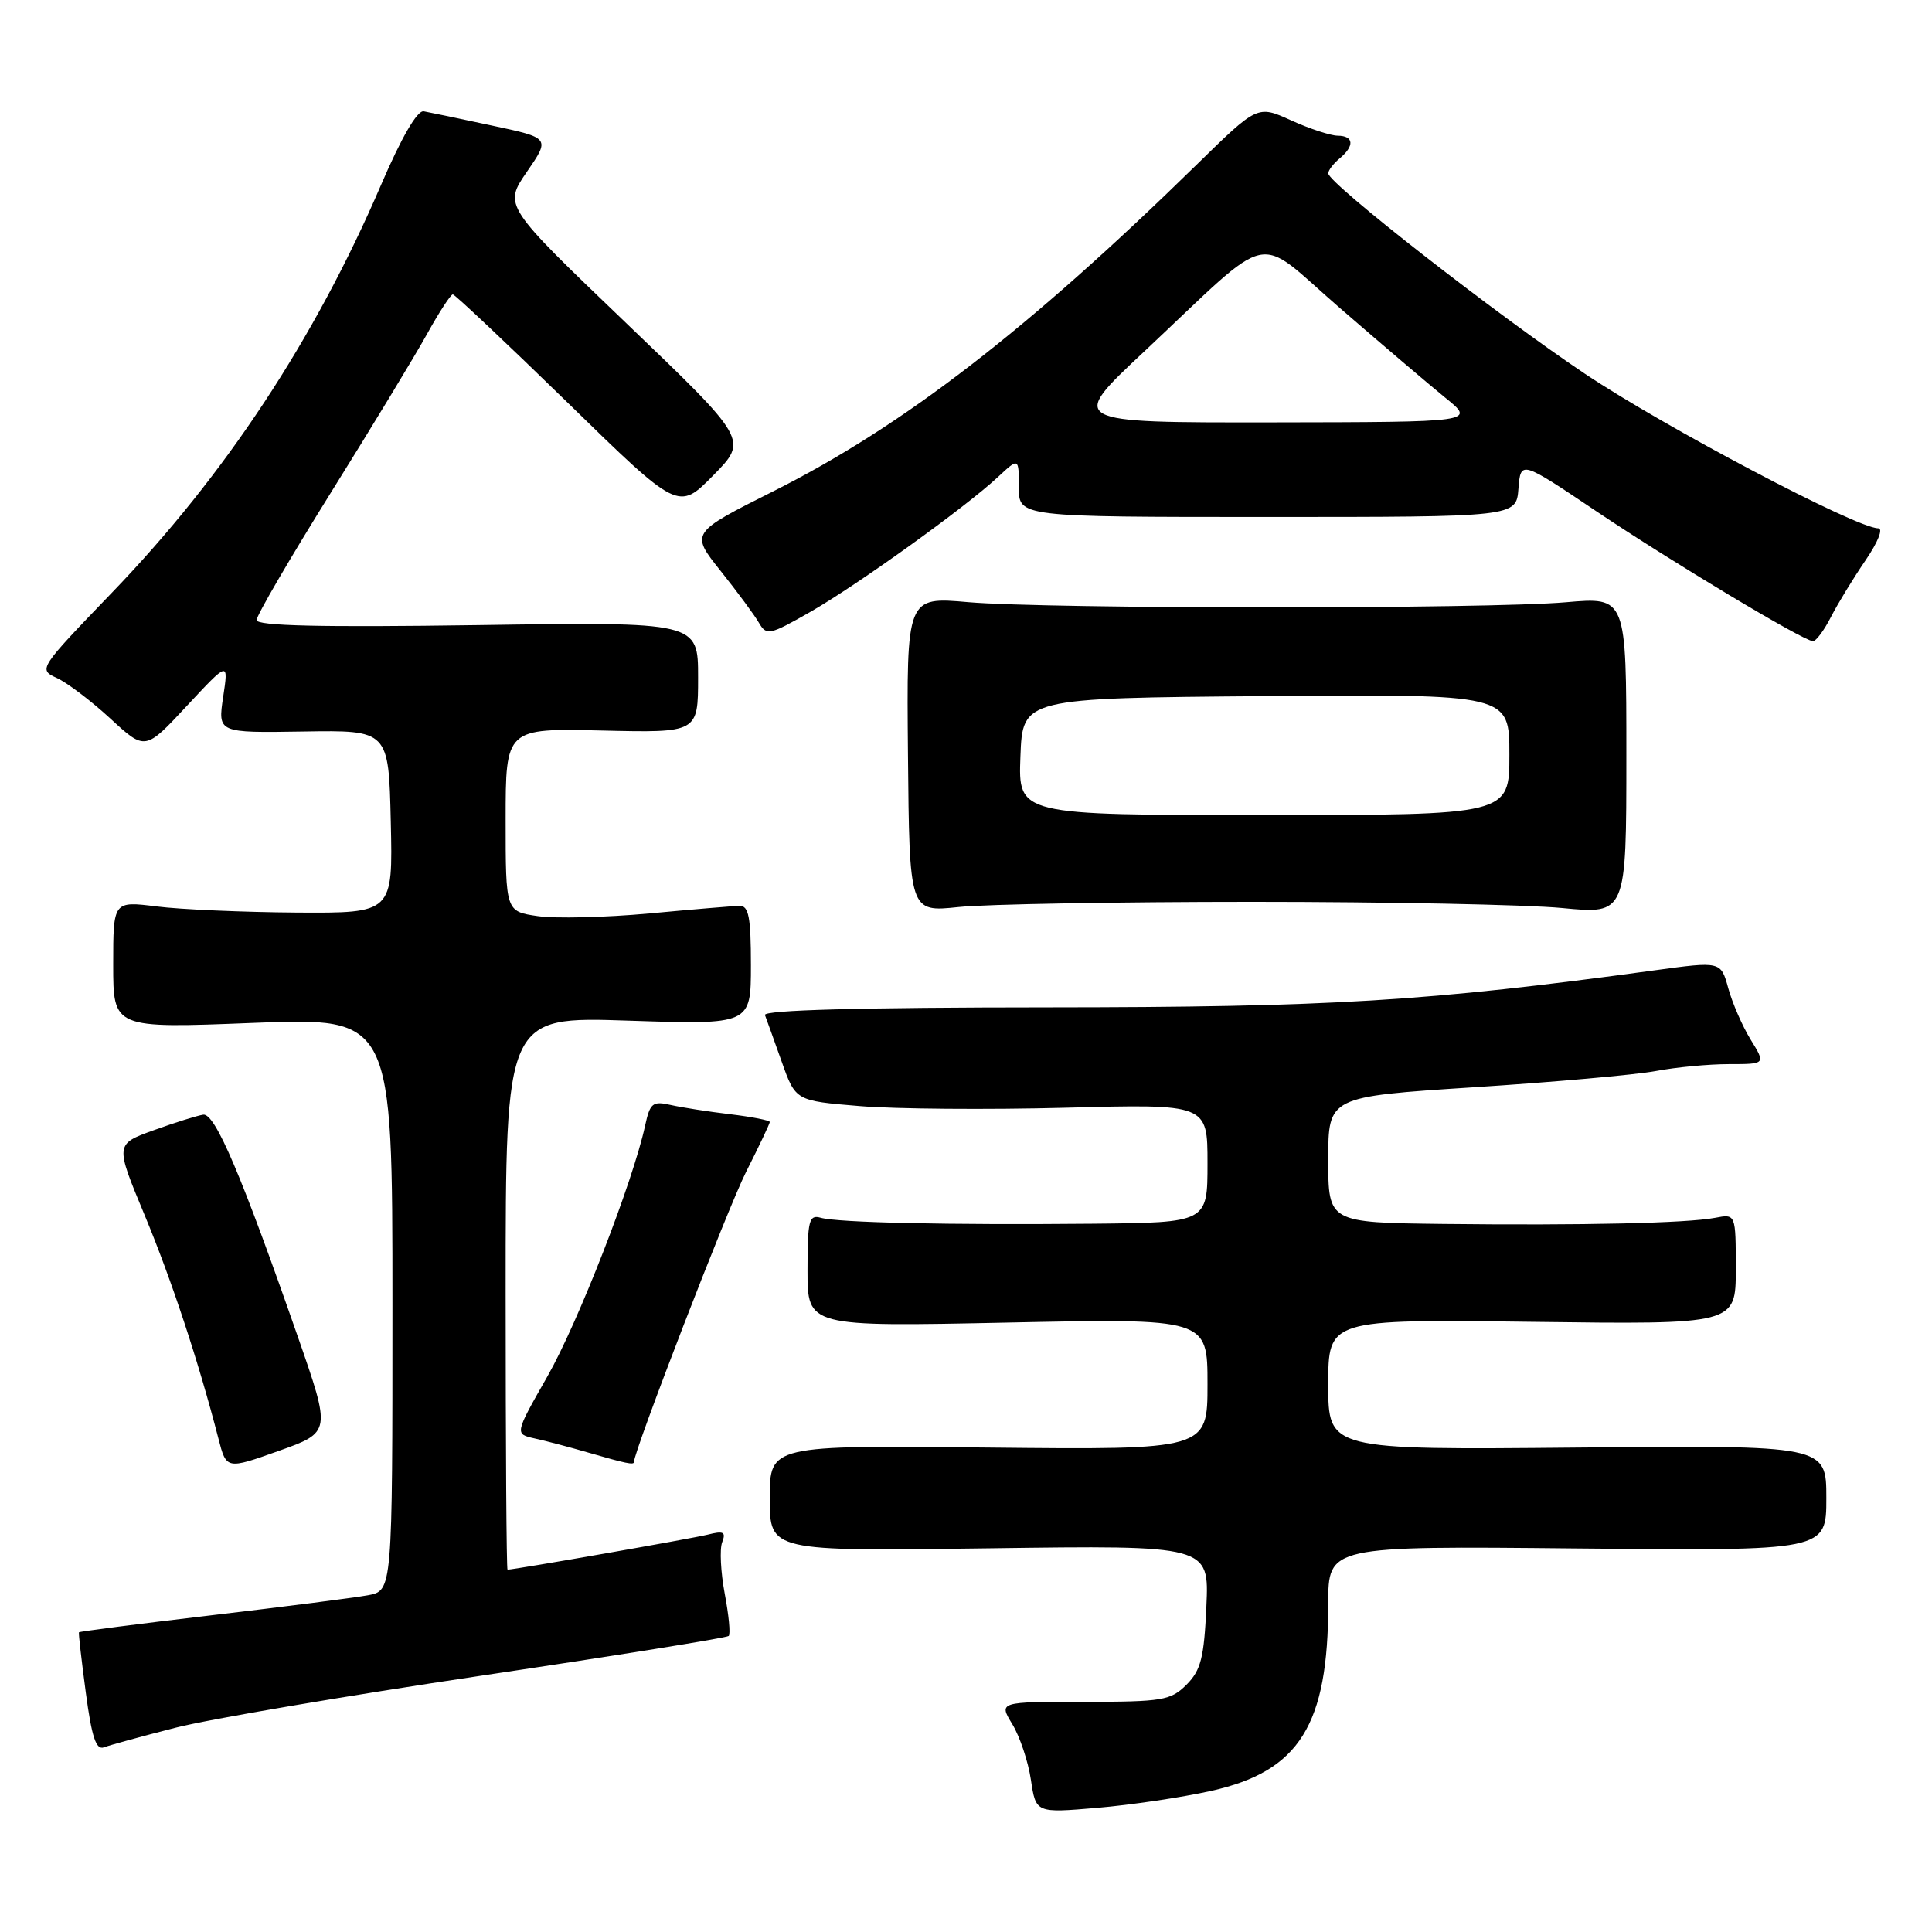 <?xml version="1.0" encoding="UTF-8" standalone="no"?>
<!DOCTYPE svg PUBLIC "-//W3C//DTD SVG 1.1//EN" "http://www.w3.org/Graphics/SVG/1.1/DTD/svg11.dtd" >
<svg xmlns="http://www.w3.org/2000/svg" xmlns:xlink="http://www.w3.org/1999/xlink" version="1.1" viewBox="0 0 256 256">
 <g >
 <path fill="currentColor"
d=" M 160.50 237.30 C 172.19 234.69 176.00 228.58 176.00 212.48 C 176.00 204.85 176.00 204.85 209.00 205.18 C 242.00 205.50 242.00 205.50 242.00 198.50 C 242.00 191.50 242.00 191.50 209.00 191.81 C 176.00 192.12 176.00 192.12 176.00 183.47 C 176.00 174.81 176.00 174.81 203.00 175.15 C 230.00 175.50 230.00 175.50 230.00 168.17 C 230.00 160.84 230.00 160.84 227.25 161.37 C 223.53 162.08 209.65 162.39 191.25 162.18 C 176.00 162.00 176.00 162.00 176.00 153.66 C 176.00 145.32 176.00 145.32 195.25 144.07 C 205.84 143.39 216.70 142.42 219.39 141.92 C 222.07 141.41 226.45 141.00 229.12 141.00 C 233.97 141.00 233.97 141.00 231.97 137.75 C 230.87 135.96 229.54 132.90 229.00 130.93 C 228.02 127.37 228.02 127.37 219.26 128.57 C 189.07 132.69 176.41 133.46 138.74 133.48 C 113.99 133.49 101.11 133.84 101.36 134.50 C 101.57 135.05 102.57 137.83 103.58 140.68 C 105.42 145.86 105.42 145.86 113.91 146.56 C 118.58 146.95 130.86 147.05 141.20 146.78 C 160.00 146.28 160.00 146.28 160.00 154.14 C 160.00 162.00 160.00 162.00 144.75 162.15 C 125.71 162.33 111.04 162.01 108.75 161.36 C 107.20 160.92 107.00 161.70 107.00 168.33 C 107.00 175.80 107.00 175.80 133.50 175.25 C 160.00 174.70 160.00 174.70 160.00 183.41 C 160.00 192.11 160.00 192.11 131.00 191.81 C 102.00 191.50 102.00 191.50 102.00 198.53 C 102.00 205.56 102.00 205.56 131.11 205.16 C 160.22 204.76 160.22 204.76 159.85 212.86 C 159.55 219.66 159.12 221.32 157.22 223.23 C 155.12 225.32 154.06 225.50 143.64 225.50 C 132.33 225.50 132.33 225.50 134.14 228.47 C 135.13 230.10 136.24 233.41 136.60 235.84 C 137.26 240.24 137.26 240.24 145.38 239.55 C 149.85 239.17 156.65 238.16 160.50 237.30 Z  M 23.27 228.93 C 27.74 227.79 45.95 224.69 63.75 222.04 C 81.55 219.39 96.32 217.02 96.56 216.77 C 96.81 216.52 96.57 214.01 96.03 211.17 C 95.50 208.34 95.34 205.27 95.69 204.36 C 96.22 202.99 95.88 202.81 93.76 203.35 C 91.72 203.86 68.25 207.97 67.25 207.99 C 67.11 208.00 67.00 191.51 67.00 171.35 C 67.00 134.70 67.00 134.70 83.25 135.24 C 99.50 135.78 99.50 135.78 99.50 127.89 C 99.50 121.53 99.21 120.01 98.00 120.03 C 97.17 120.05 91.78 120.50 86.00 121.04 C 80.22 121.57 73.59 121.73 71.25 121.39 C 67.00 120.77 67.00 120.77 67.00 108.64 C 67.00 96.50 67.00 96.50 79.75 96.80 C 92.50 97.10 92.50 97.10 92.50 89.75 C 92.50 82.40 92.50 82.40 63.25 82.83 C 42.45 83.13 34.00 82.93 34.00 82.16 C 34.00 81.55 38.43 73.96 43.84 65.28 C 49.26 56.60 54.99 47.14 56.59 44.25 C 58.19 41.36 59.73 39.00 60.00 39.01 C 60.27 39.01 67.11 45.46 75.20 53.34 C 89.89 67.68 89.89 67.68 94.51 62.99 C 99.13 58.29 99.13 58.29 82.93 42.77 C 66.73 27.25 66.73 27.25 69.82 22.76 C 72.90 18.28 72.90 18.28 65.20 16.64 C 60.97 15.73 56.89 14.88 56.15 14.75 C 55.29 14.59 53.20 18.20 50.49 24.50 C 41.69 44.97 29.83 62.96 14.88 78.48 C 5.13 88.61 5.06 88.71 7.52 89.83 C 8.88 90.45 12.08 92.87 14.62 95.21 C 19.24 99.47 19.24 99.47 24.76 93.53 C 30.29 87.60 30.29 87.60 29.57 92.35 C 28.86 97.11 28.86 97.11 40.18 96.93 C 51.50 96.75 51.50 96.75 51.78 108.87 C 52.06 121.00 52.06 121.00 39.28 120.92 C 32.25 120.87 23.91 120.51 20.75 120.11 C 15.00 119.39 15.00 119.39 15.00 127.83 C 15.00 136.27 15.00 136.27 33.50 135.54 C 52.00 134.81 52.00 134.81 52.00 172.80 C 52.00 210.78 52.00 210.78 48.75 211.38 C 46.96 211.71 37.64 212.90 28.04 214.03 C 18.44 215.16 10.52 216.18 10.46 216.29 C 10.39 216.41 10.80 220.00 11.37 224.28 C 12.16 230.20 12.73 231.93 13.78 231.53 C 14.54 231.24 18.81 230.07 23.27 228.93 Z  M 39.47 177.14 C 31.99 155.69 28.50 147.48 26.93 147.70 C 26.14 147.82 23.19 148.74 20.37 149.76 C 15.25 151.61 15.25 151.61 19.14 160.95 C 22.72 169.55 26.30 180.38 28.94 190.61 C 30.00 194.72 30.00 194.72 36.94 192.25 C 43.87 189.78 43.87 189.78 39.47 177.14 Z  M 84.00 193.73 C 84.00 192.27 96.46 160.02 98.86 155.28 C 100.59 151.86 102.00 148.88 102.00 148.67 C 102.00 148.45 99.64 147.99 96.75 147.64 C 93.86 147.30 90.31 146.74 88.85 146.41 C 86.48 145.87 86.13 146.16 85.48 149.15 C 83.86 156.61 76.61 175.23 72.53 182.39 C 68.19 190.01 68.19 190.01 70.84 190.60 C 72.31 190.92 75.53 191.77 78.00 192.49 C 82.93 193.92 84.00 194.14 84.00 193.73 Z  M 166.00 119.50 C 183.88 119.50 202.32 119.87 207.00 120.32 C 215.50 121.14 215.50 121.14 215.50 100.12 C 215.50 79.10 215.50 79.10 207.50 79.80 C 197.04 80.71 138.84 80.70 128.31 79.79 C 120.12 79.07 120.12 79.07 120.31 99.97 C 120.50 120.87 120.50 120.87 127.00 120.19 C 130.57 119.81 148.12 119.50 166.00 119.50 Z  M 242.61 81.75 C 243.53 79.96 245.59 76.59 247.19 74.25 C 248.86 71.80 249.57 70.00 248.87 70.00 C 246.00 70.00 220.59 56.61 210.00 49.52 C 198.27 41.67 176.00 24.27 176.00 22.97 C 176.00 22.57 176.68 21.68 177.50 21.00 C 179.51 19.33 179.40 18.00 177.25 17.98 C 176.29 17.97 173.50 17.05 171.06 15.94 C 166.62 13.93 166.62 13.93 158.56 21.82 C 136.27 43.64 119.68 56.45 102.54 65.06 C 91.47 70.61 91.47 70.61 95.48 75.64 C 97.69 78.41 99.98 81.51 100.56 82.52 C 101.57 84.25 101.96 84.17 107.37 81.08 C 113.67 77.47 127.92 67.23 132.25 63.19 C 135.00 60.63 135.00 60.63 135.00 64.56 C 135.00 68.50 135.00 68.50 167.95 68.50 C 200.91 68.50 200.91 68.50 201.20 64.75 C 201.50 61.01 201.50 61.01 211.50 67.73 C 221.60 74.51 238.89 84.88 240.22 84.96 C 240.62 84.98 241.70 83.54 242.61 81.75 Z  M 135.21 100.25 C 135.50 92.50 135.50 92.50 167.75 92.24 C 200.00 91.97 200.00 91.97 200.00 99.99 C 200.00 108.00 200.00 108.00 167.46 108.00 C 134.92 108.00 134.92 108.00 135.21 100.25 Z  M 151.60 46.59 C 169.12 30.16 166.02 30.84 177.57 40.84 C 183.07 45.60 189.35 50.95 191.53 52.72 C 195.50 55.93 195.50 55.93 168.53 55.97 C 141.55 56.00 141.55 56.00 151.60 46.59 Z "/>
</g>
</svg>